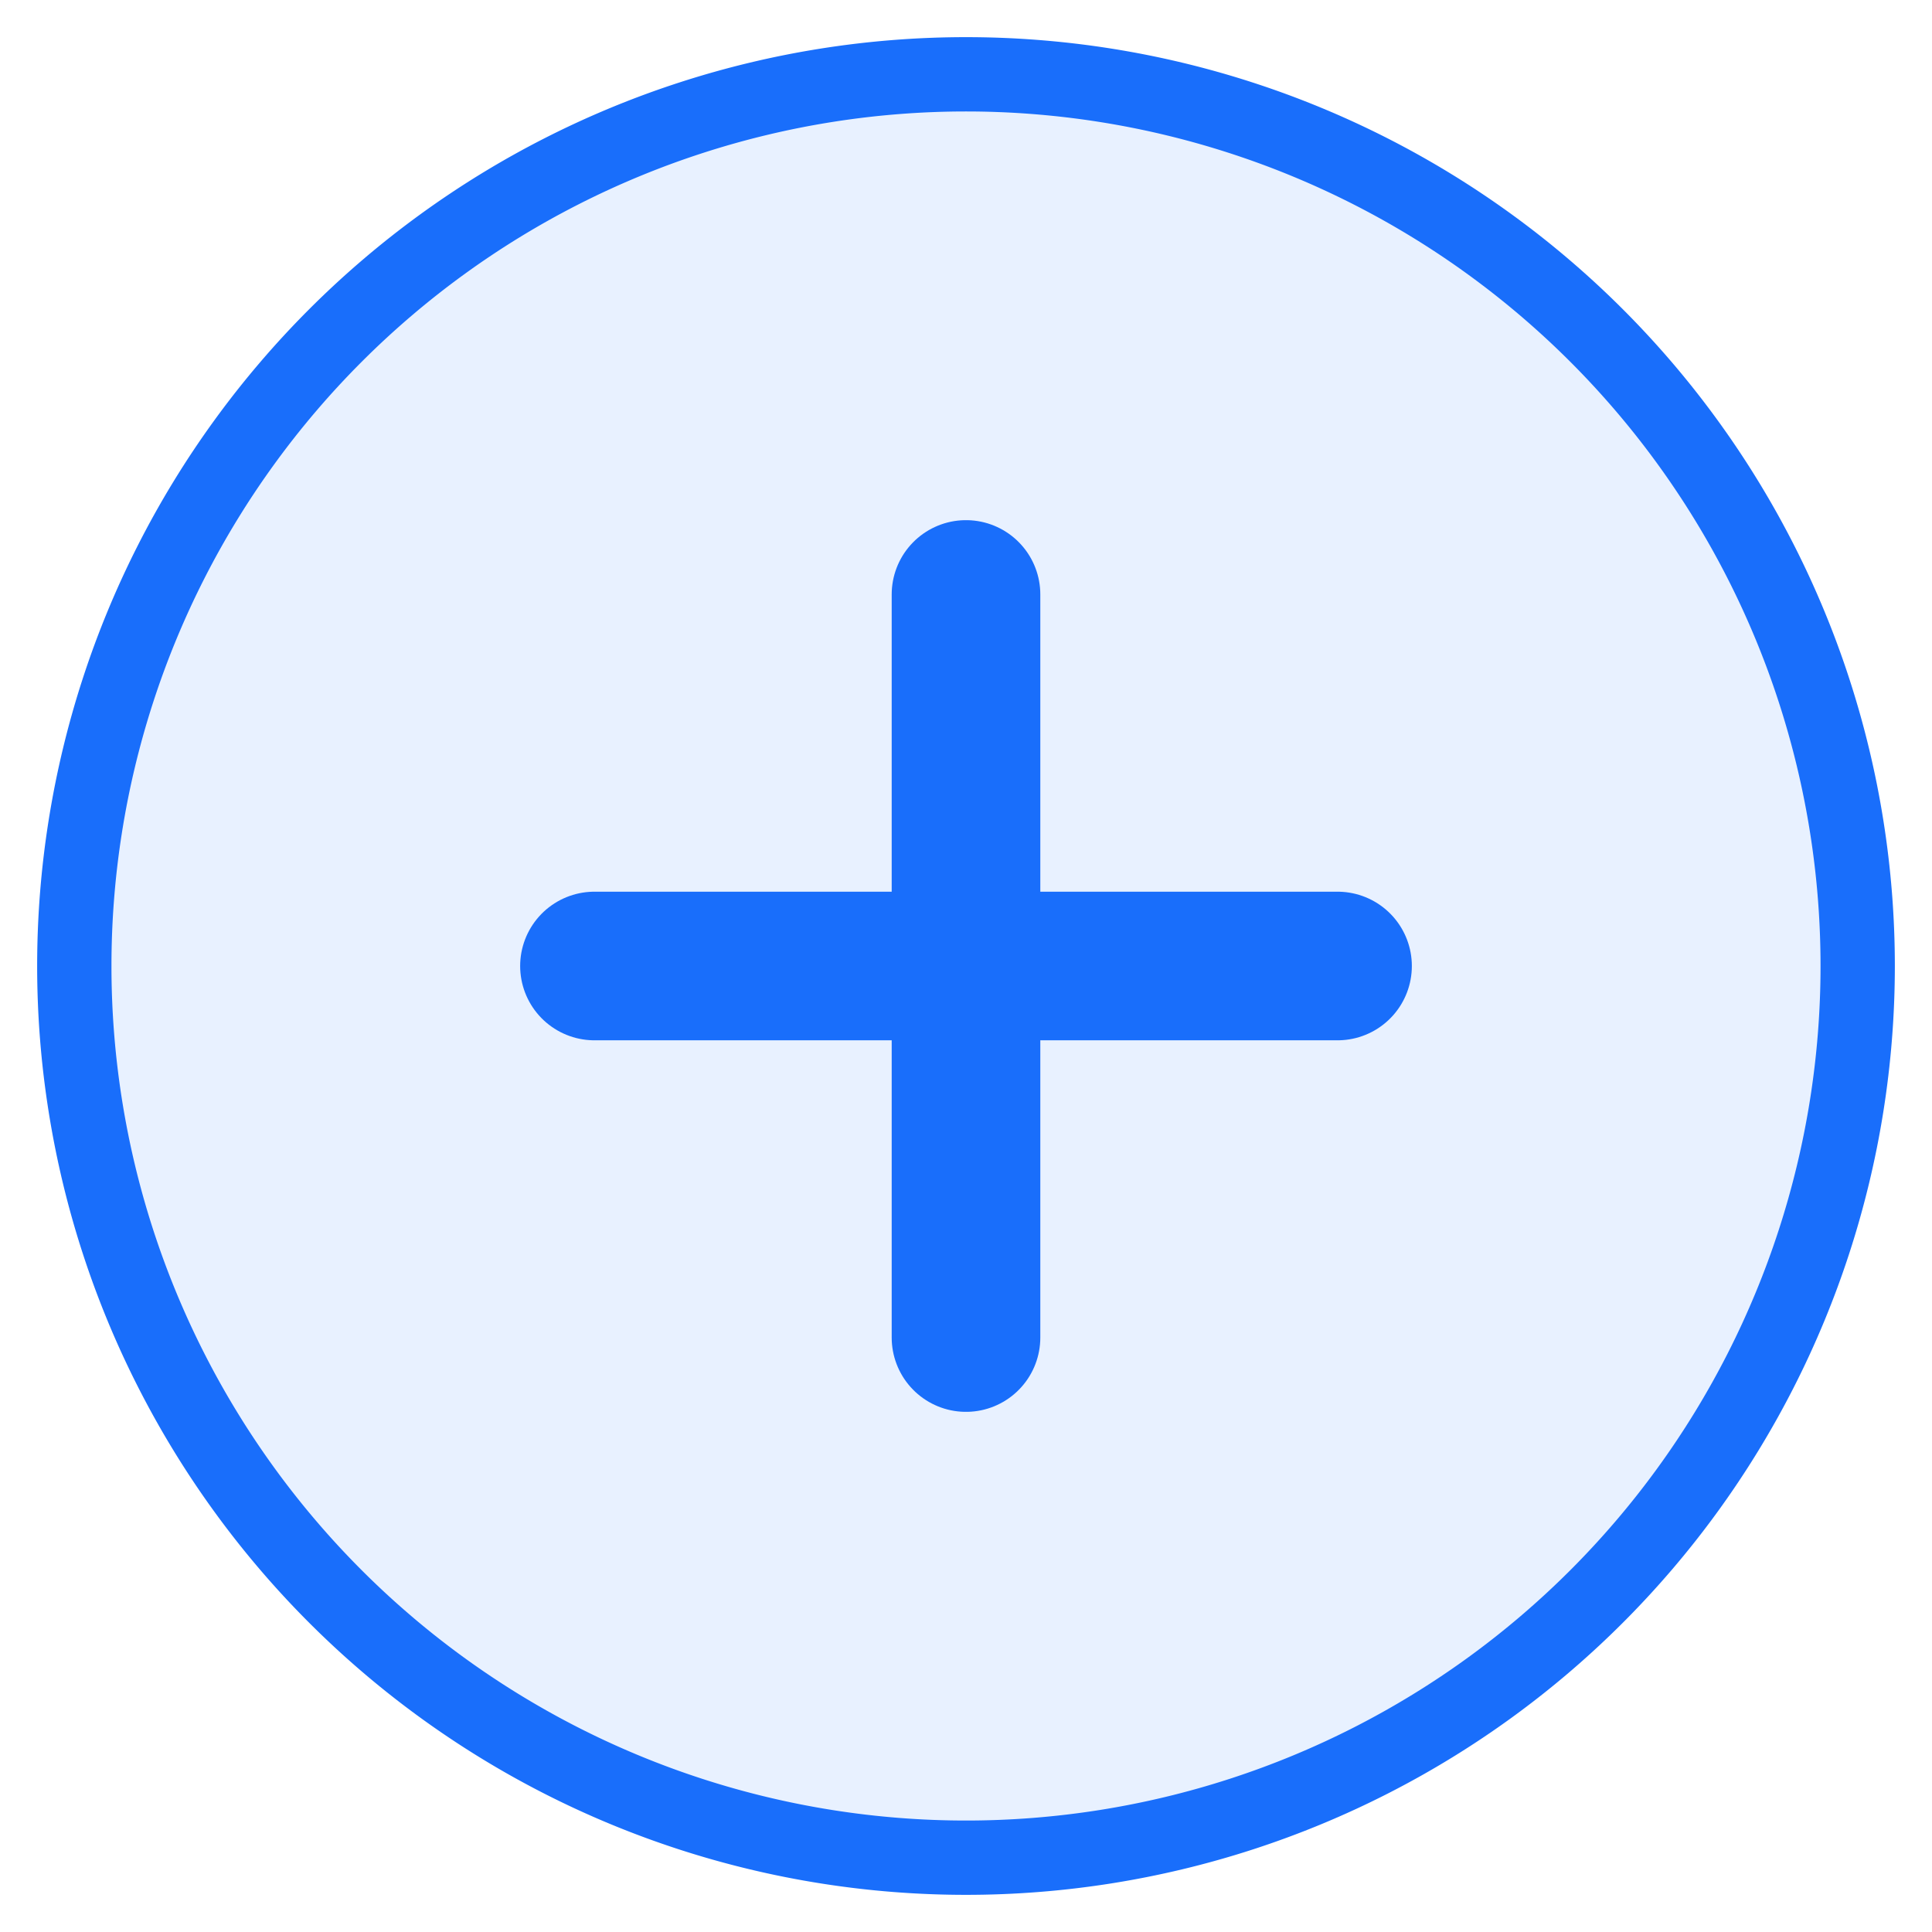 <svg xmlns="http://www.w3.org/2000/svg" xmlns:xlink="http://www.w3.org/1999/xlink" width="26" height="26" viewBox="0 0 26 26"><defs><path id="vb36a" d="M986 630v10"/><path id="vb36b" d="M981 635h10"/><path id="vb36c" d="M974 635a12 12 0 1 1 24 0 12 12 0 0 1-24 0z"/></defs><g><g transform="translate(-973 -622)"><g><use fill="#fff" fill-opacity="0" stroke="#196efb" stroke-linecap="round" stroke-linejoin="round" stroke-miterlimit="50" stroke-width="2" xlink:href="#vb36a"/></g><g><use fill="#fff" fill-opacity="0" stroke="#196efb" stroke-linecap="round" stroke-linejoin="round" stroke-miterlimit="50" stroke-width="2" xlink:href="#vb36b"/></g></g><g transform="translate(-973 -622)"><use fill="#196efb" fill-opacity=".1" xlink:href="#vb36c"/><use fill="#fff" fill-opacity="0" stroke="#196efb" stroke-miterlimit="50" xlink:href="#vb36c"/></g></g></svg>